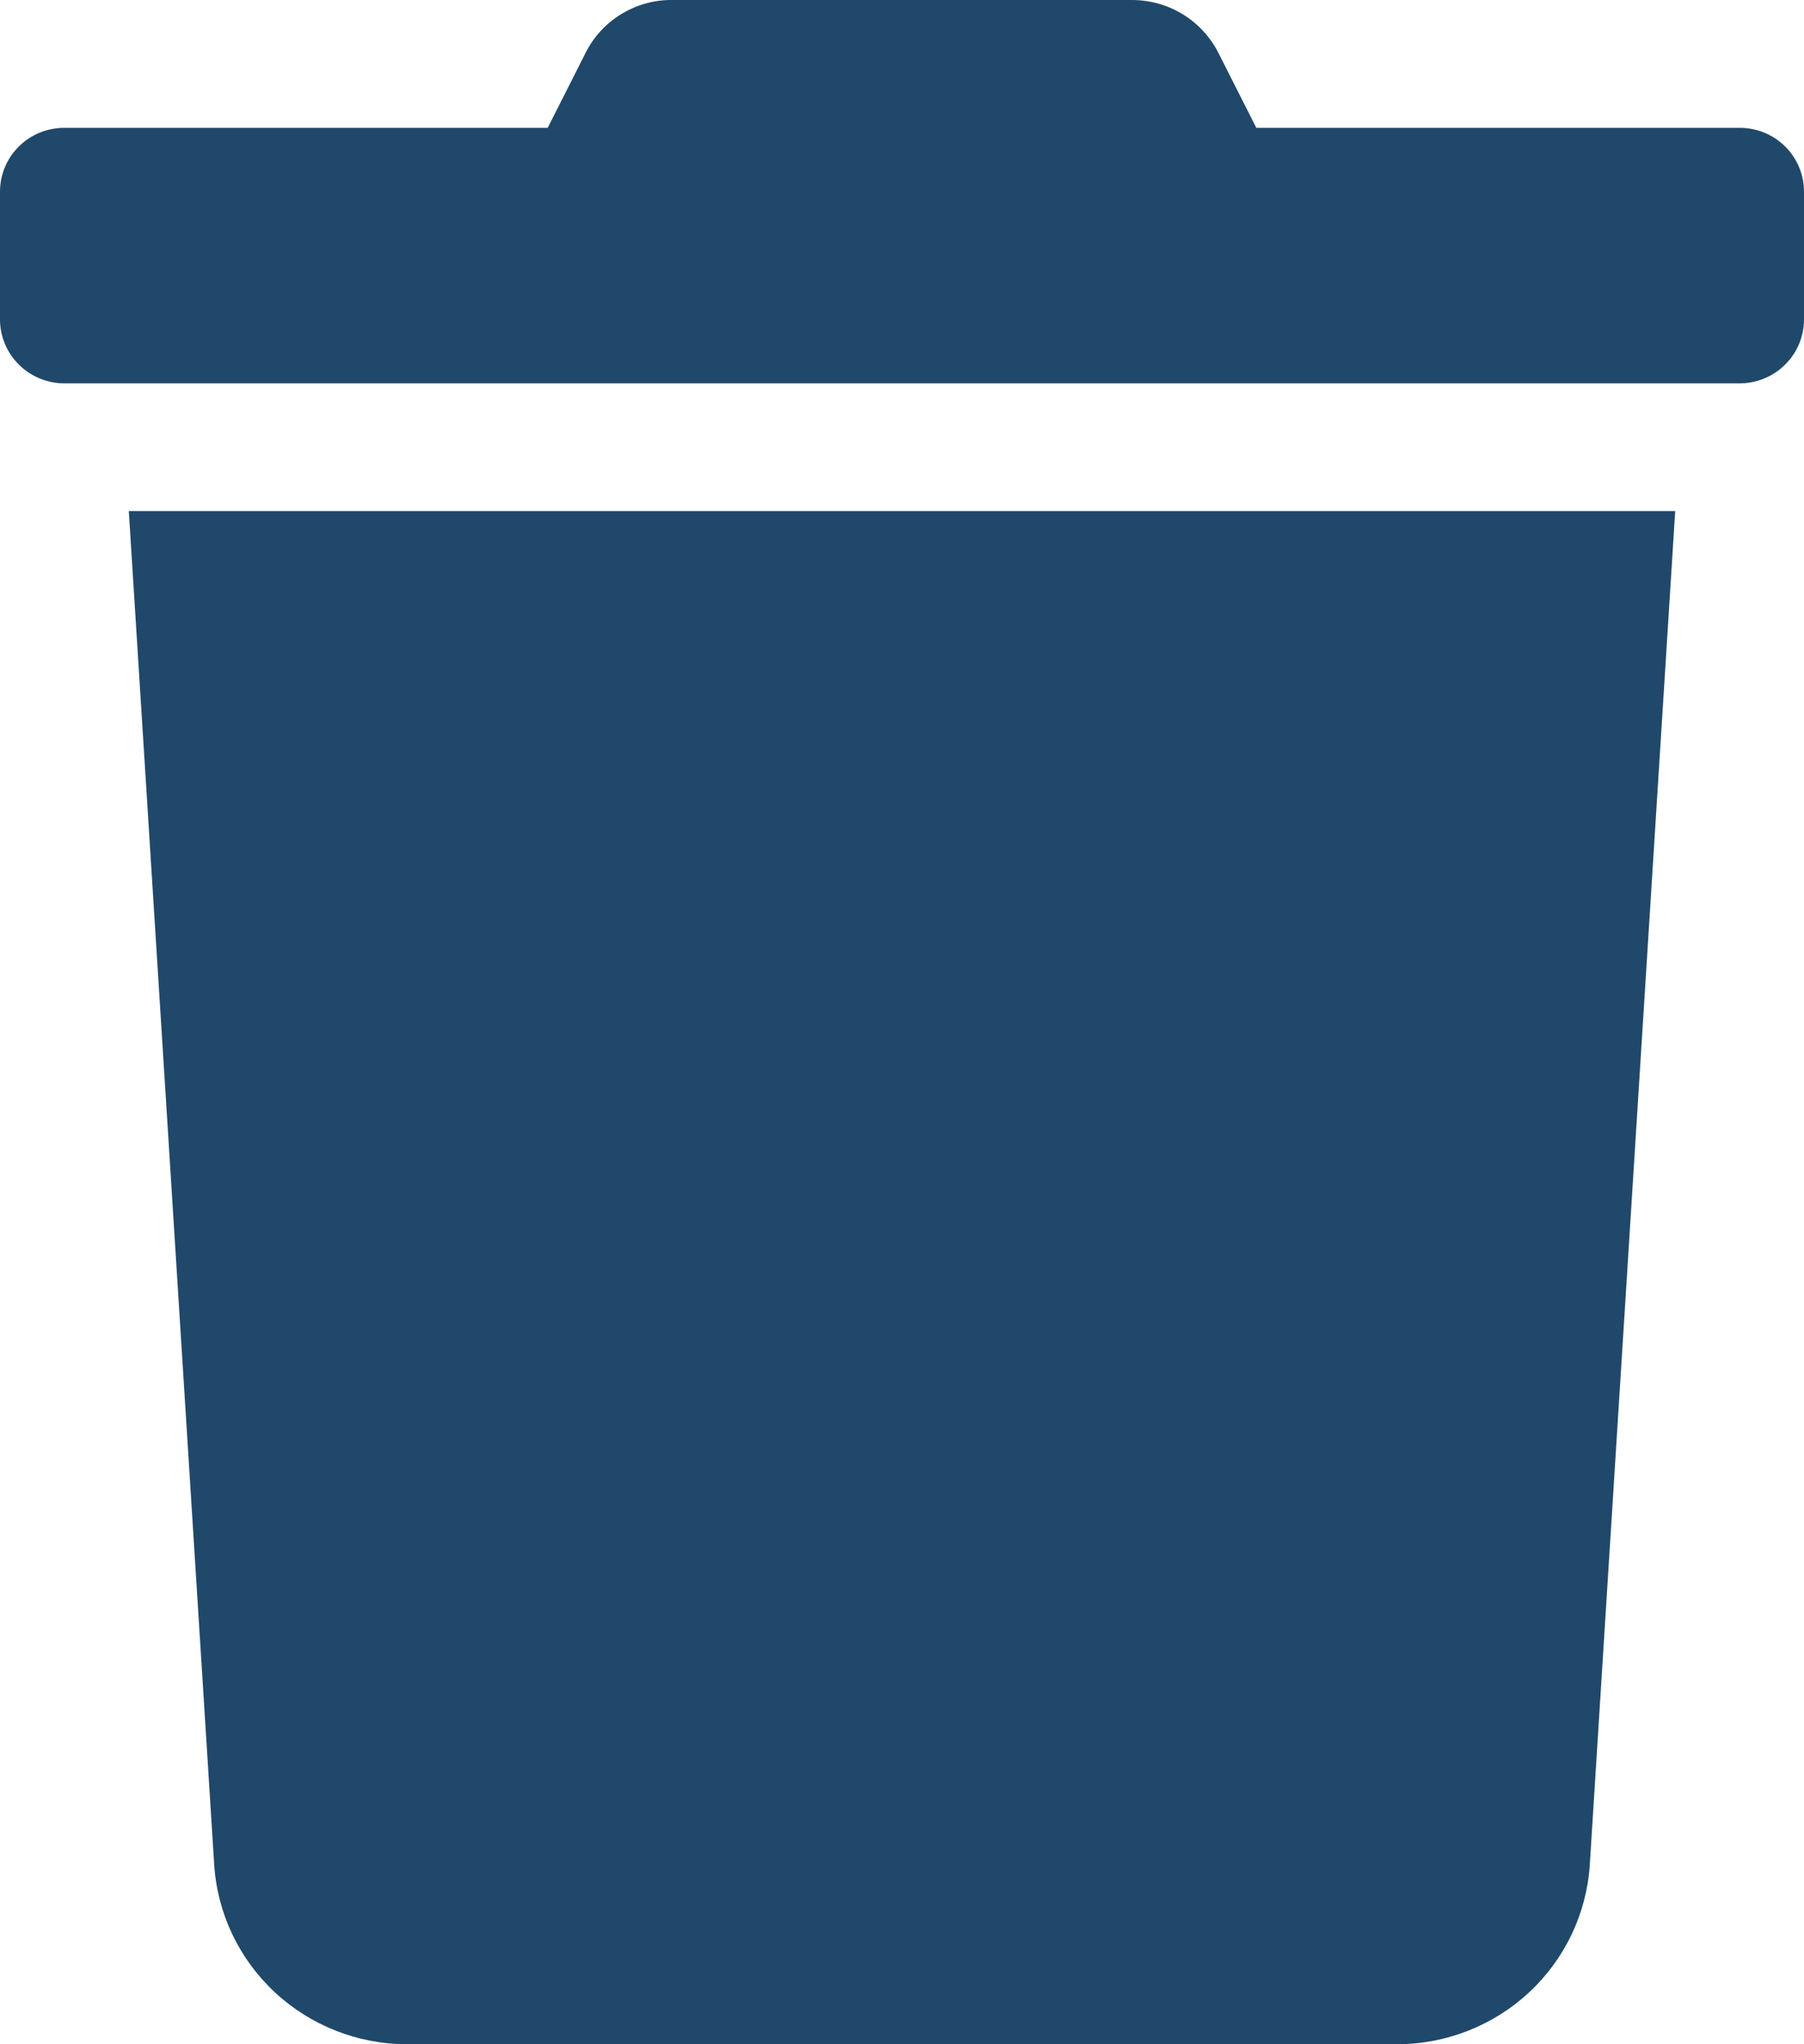 <svg width="15" height="17" viewBox="0 0 15 17" fill="none" xmlns="http://www.w3.org/2000/svg">
<path d="M14.464 1.063H10.446L10.132 0.442C10.065 0.309 9.962 0.197 9.835 0.119C9.708 0.041 9.561 -0 9.412 5.82141e-06H5.585C5.436 -0.001 5.289 0.041 5.163 0.119C5.036 0.197 4.934 0.309 4.868 0.442L4.554 1.063H0.536C0.394 1.063 0.257 1.118 0.157 1.218C0.056 1.318 0 1.453 0 1.594L0 2.656C0 2.797 0.056 2.932 0.157 3.032C0.257 3.132 0.394 3.188 0.536 3.188H14.464C14.606 3.188 14.743 3.132 14.843 3.032C14.944 2.932 15 2.797 15 2.656V1.594C15 1.453 14.944 1.318 14.843 1.218C14.743 1.118 14.606 1.063 14.464 1.063ZM1.781 15.506C1.807 15.911 1.987 16.29 2.285 16.568C2.583 16.845 2.976 17 3.385 17H11.615C12.024 17 12.417 16.845 12.715 16.568C13.013 16.29 13.193 15.911 13.219 15.506L13.929 4.25H1.071L1.781 15.506Z" fill="#20486A"/>
</svg>
